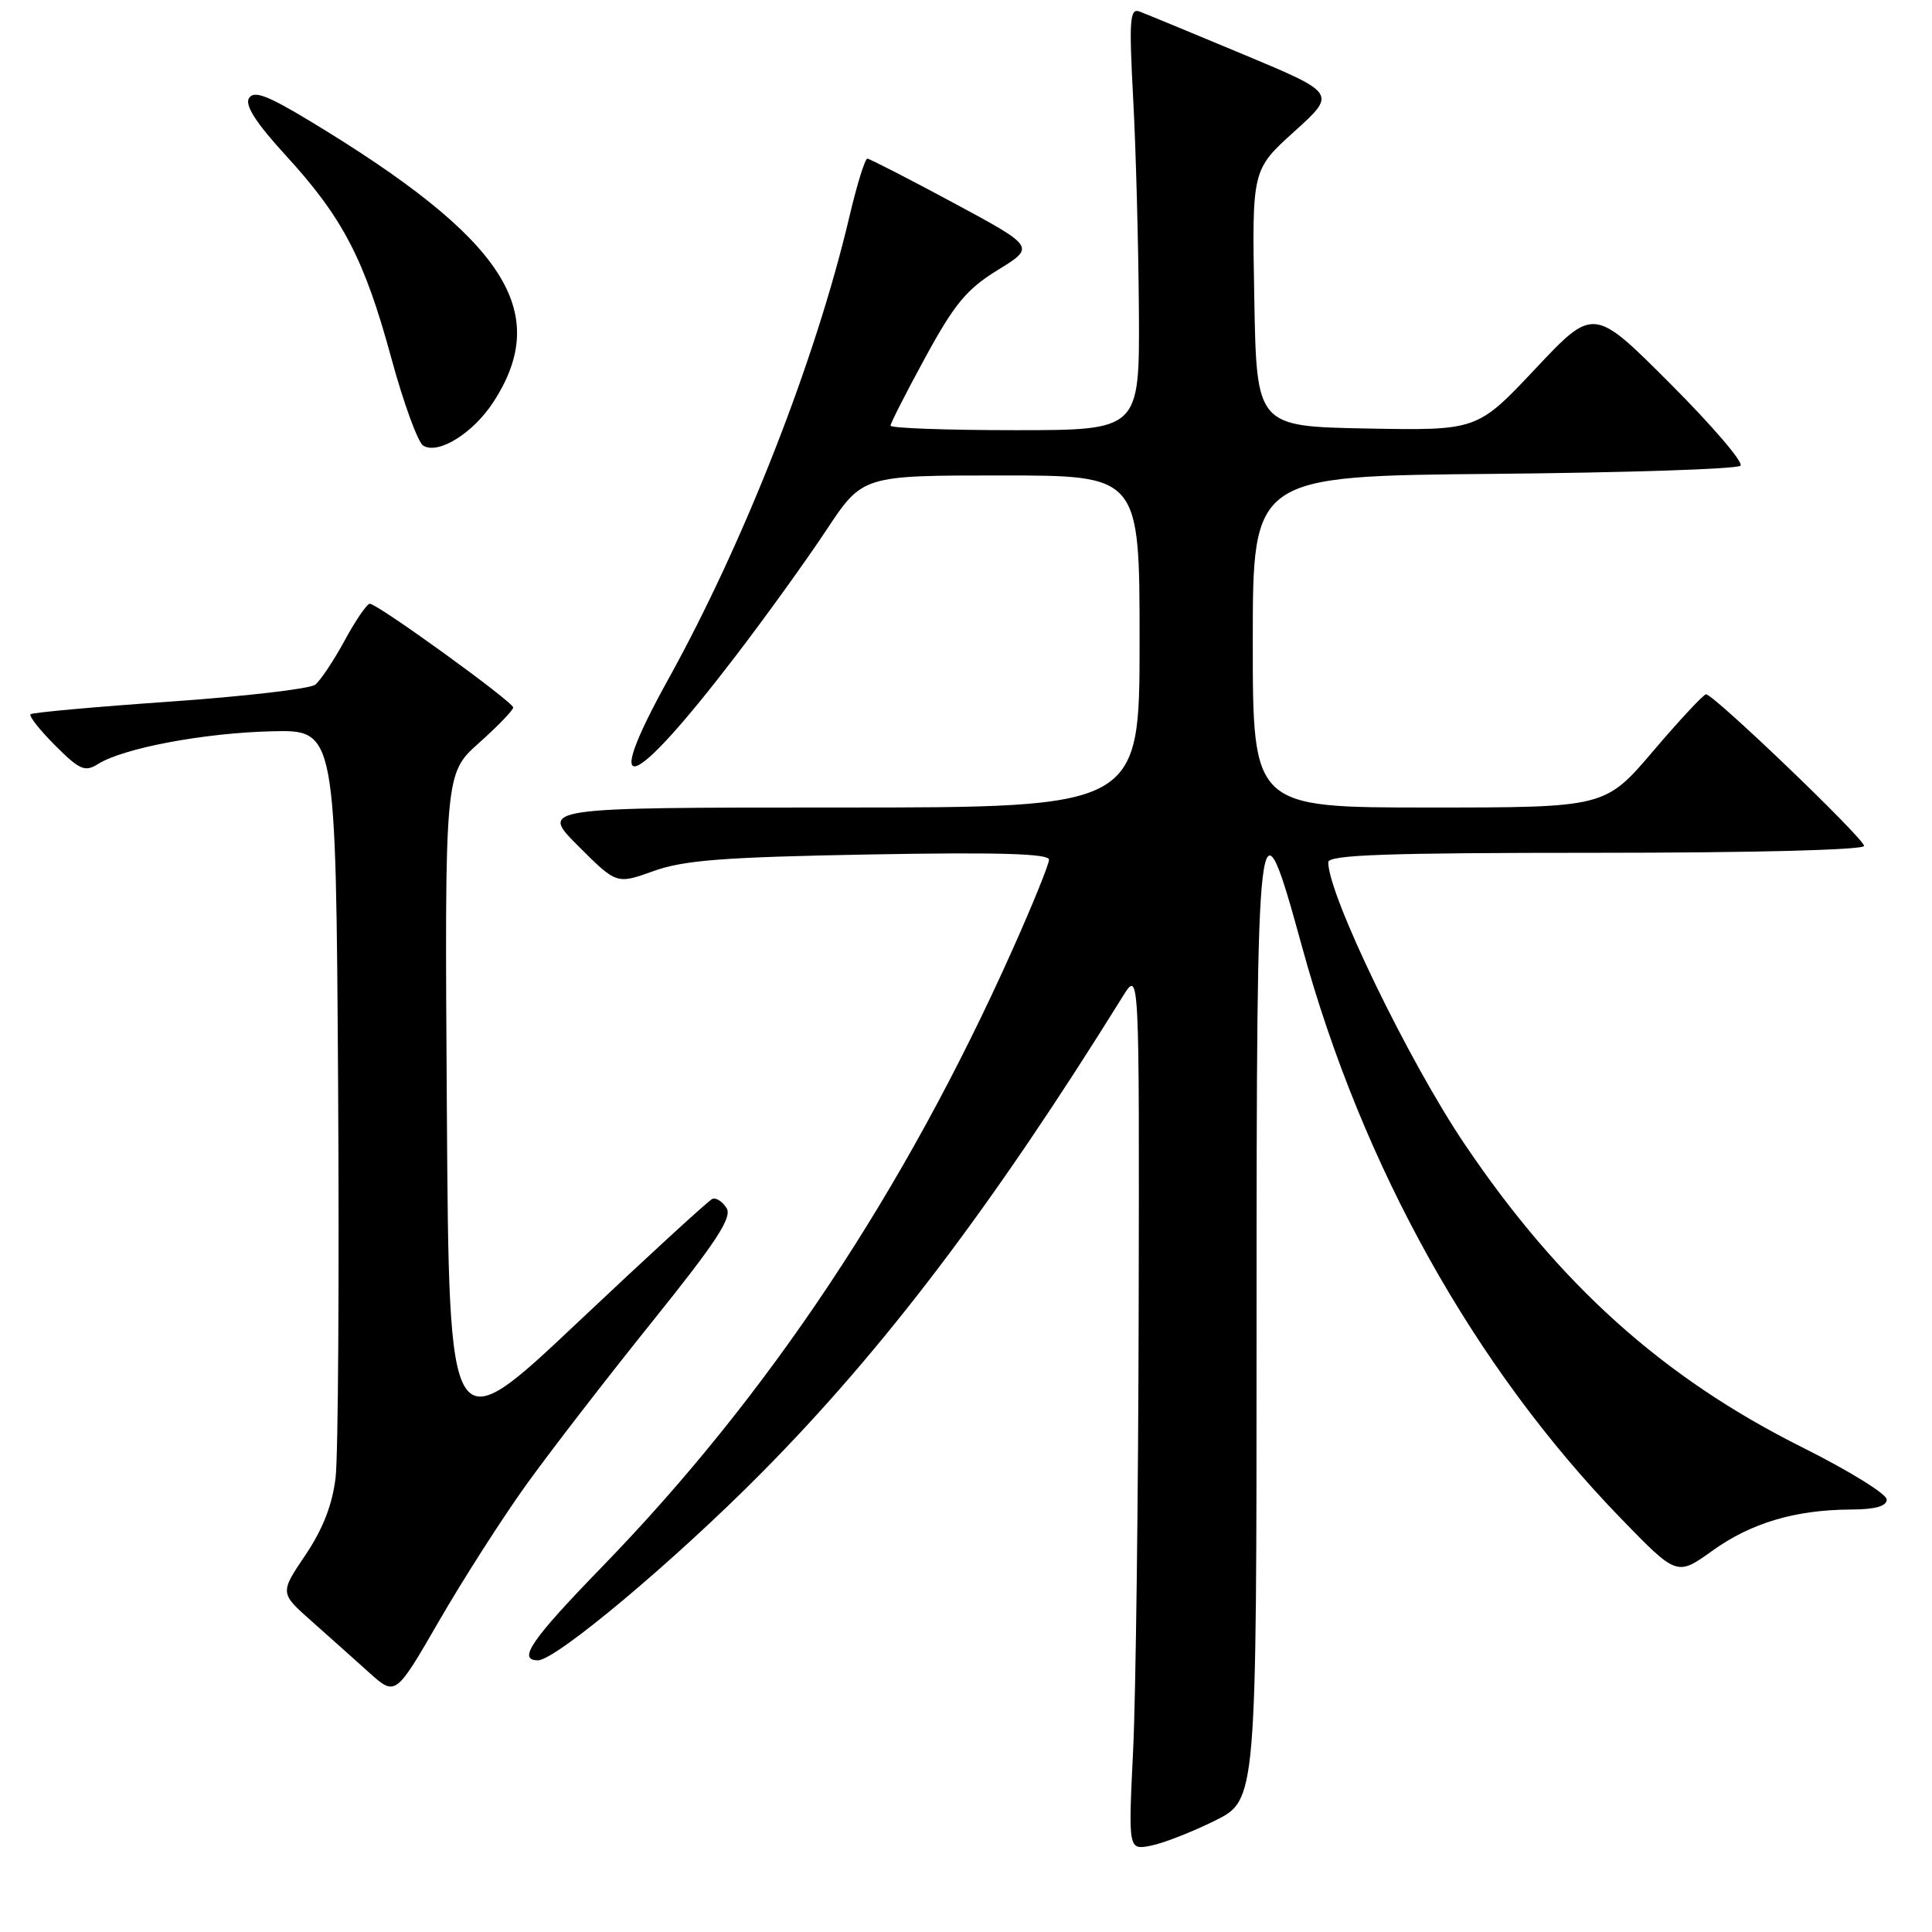 <?xml version="1.0" encoding="UTF-8" standalone="no"?>
<!DOCTYPE svg PUBLIC "-//W3C//DTD SVG 1.1//EN" "http://www.w3.org/Graphics/SVG/1.1/DTD/svg11.dtd" >
<svg xmlns="http://www.w3.org/2000/svg" xmlns:xlink="http://www.w3.org/1999/xlink" version="1.1" viewBox="0 0 256 256">
 <g >
 <path fill="currentColor"
d=" M 161.00 241.24 C 166.50 238.50 166.50 238.50 166.50 176.00 C 166.50 105.39 166.66 104.08 172.54 125.50 C 180.53 154.60 195.34 181.15 214.76 201.18 C 222.20 208.85 222.20 208.85 226.90 205.48 C 232.02 201.80 237.86 200.06 245.25 200.02 C 248.49 200.01 250.00 199.58 250.00 198.69 C 250.00 197.96 244.94 194.84 238.75 191.75 C 220.35 182.54 206.63 170.22 194.07 151.60 C 186.64 140.59 176.00 118.60 176.00 114.25 C 176.00 113.27 183.77 113.00 211.50 113.00 C 232.21 113.00 247.00 112.62 247.00 112.09 C 247.00 111.11 227.08 92.00 226.06 92.00 C 225.73 92.00 222.58 95.38 219.07 99.50 C 212.68 107.00 212.68 107.00 189.34 107.00 C 166.00 107.00 166.00 107.00 166.00 85.04 C 166.00 63.08 166.00 63.08 197.92 62.79 C 215.47 62.63 230.19 62.15 230.62 61.71 C 231.06 61.28 226.85 56.37 221.28 50.80 C 211.16 40.67 211.16 40.67 203.45 48.86 C 195.74 57.05 195.74 57.05 181.12 56.78 C 166.50 56.50 166.50 56.50 166.20 39.50 C 165.89 22.50 165.89 22.50 171.50 17.43 C 177.10 12.37 177.10 12.37 164.80 7.23 C 158.03 4.40 151.82 1.84 151.00 1.53 C 149.70 1.05 149.59 2.58 150.16 13.24 C 150.52 19.98 150.85 32.59 150.91 41.25 C 151.00 57.00 151.00 57.00 134.50 57.00 C 125.42 57.00 118.00 56.73 118.00 56.40 C 118.00 56.08 120.08 51.99 122.63 47.32 C 126.47 40.27 128.10 38.30 132.22 35.77 C 137.18 32.72 137.18 32.72 126.34 26.88 C 120.38 23.67 115.24 21.04 114.93 21.02 C 114.62 21.01 113.54 24.49 112.54 28.75 C 108.08 47.68 98.66 71.73 88.57 89.97 C 79.40 106.52 83.54 105.14 97.42 87.00 C 101.42 81.78 106.85 74.24 109.49 70.25 C 114.29 63.00 114.29 63.00 132.65 63.00 C 151.00 63.00 151.00 63.00 151.00 85.00 C 151.00 107.00 151.00 107.00 111.26 107.00 C 71.52 107.00 71.52 107.00 76.61 112.09 C 81.70 117.18 81.70 117.18 86.60 115.42 C 90.60 113.98 95.86 113.57 115.25 113.22 C 132.34 112.91 139.00 113.11 139.00 113.91 C 139.00 114.52 136.80 119.95 134.10 125.97 C 119.84 157.83 101.80 184.94 79.80 207.59 C 70.38 217.29 68.52 220.00 71.28 220.00 C 73.65 220.00 89.44 206.76 101.00 195.07 C 117.18 178.71 131.63 159.64 148.79 132.00 C 150.97 128.50 150.97 128.50 150.88 173.50 C 150.83 198.25 150.50 224.50 150.15 231.83 C 149.50 245.15 149.50 245.15 152.50 244.56 C 154.15 244.24 157.97 242.74 161.00 241.24 Z  M 69.71 196.77 C 72.89 192.34 80.40 182.62 86.38 175.18 C 94.95 164.52 97.05 161.31 96.27 160.07 C 95.73 159.21 94.88 158.66 94.39 158.86 C 93.90 159.06 85.85 166.45 76.50 175.27 C 59.50 191.31 59.50 191.31 59.21 146.91 C 58.92 102.50 58.92 102.50 63.46 98.45 C 65.96 96.22 68.00 94.10 68.00 93.75 C 68.00 93.00 50.03 80.00 49.00 80.00 C 48.63 80.00 47.12 82.19 45.67 84.87 C 44.21 87.55 42.45 90.19 41.76 90.73 C 41.07 91.27 32.40 92.28 22.50 92.97 C 12.60 93.66 4.30 94.41 4.05 94.64 C 3.80 94.88 5.27 96.73 7.30 98.77 C 10.58 102.04 11.24 102.33 13.02 101.22 C 16.38 99.12 27.02 97.12 36.00 96.90 C 44.50 96.69 44.50 96.69 44.80 143.60 C 44.96 169.39 44.81 192.87 44.47 195.76 C 44.05 199.36 42.79 202.60 40.47 206.05 C 37.08 211.08 37.08 211.08 41.26 214.79 C 43.56 216.83 47.01 219.91 48.92 221.63 C 52.41 224.76 52.41 224.76 58.17 214.80 C 61.33 209.32 66.53 201.20 69.71 196.77 Z  M 65.41 53.22 C 73.16 41.23 66.87 31.63 41.07 16.04 C 35.41 12.62 33.64 11.96 32.99 13.01 C 32.42 13.95 33.93 16.30 37.88 20.61 C 45.42 28.84 48.29 34.35 51.84 47.41 C 53.46 53.37 55.37 58.61 56.08 59.05 C 58.08 60.28 62.73 57.38 65.41 53.22 Z "/>
</g>
</svg>